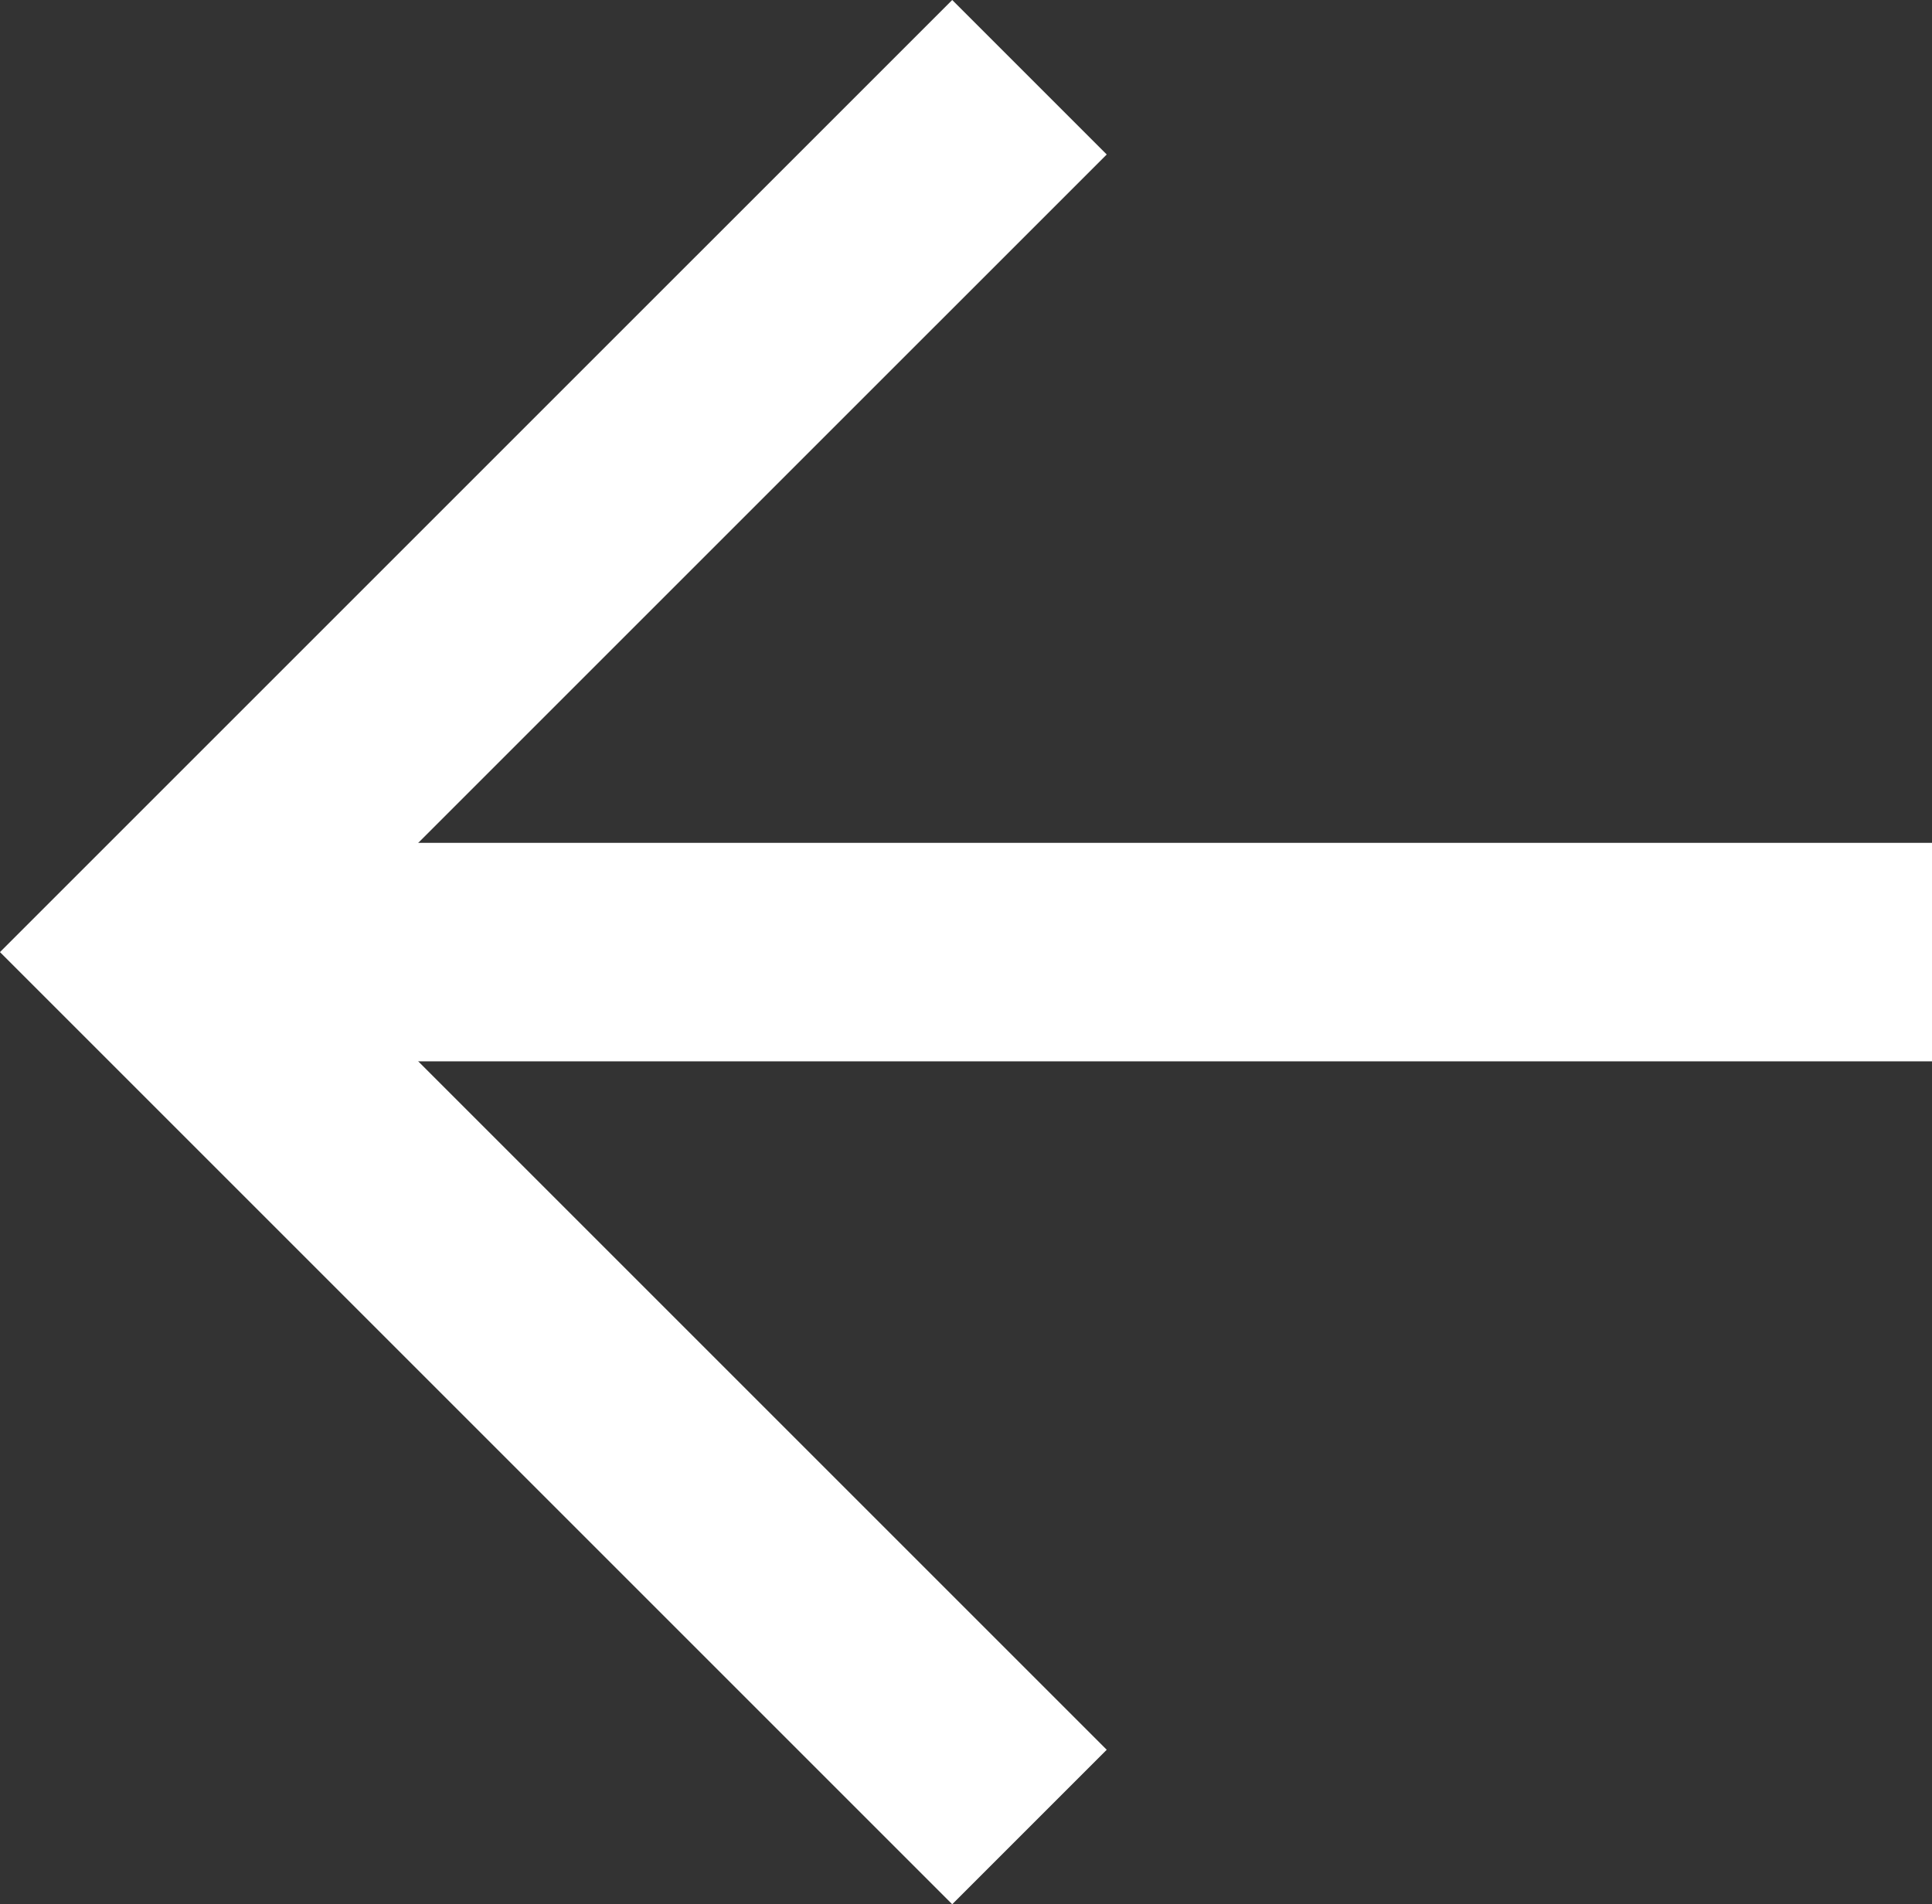<?xml version="1.0" encoding="UTF-8"?>
<svg id="Ebene_1" data-name="Ebene 1" xmlns="http://www.w3.org/2000/svg" viewBox="0 0 353.68 348.63">
  <rect x="0" y="0" width="353.68" height="348.63" fill="#333333" stroke="none"/>
  <defs>
    <style>
      .cls-1 {
        fill: none;	
        stroke: #fff;
        stroke-miterlimit: 10;
        stroke-width: 40px;
      }
    </style>
  </defs>
  <polyline class="cls-1" points="188.46 334.49 28.28 174.31 188.46 14.14"/>
  <line class="cls-1" x1="353.68" y1="174.31" x2="47.51" y2="174.31"/>
</svg>